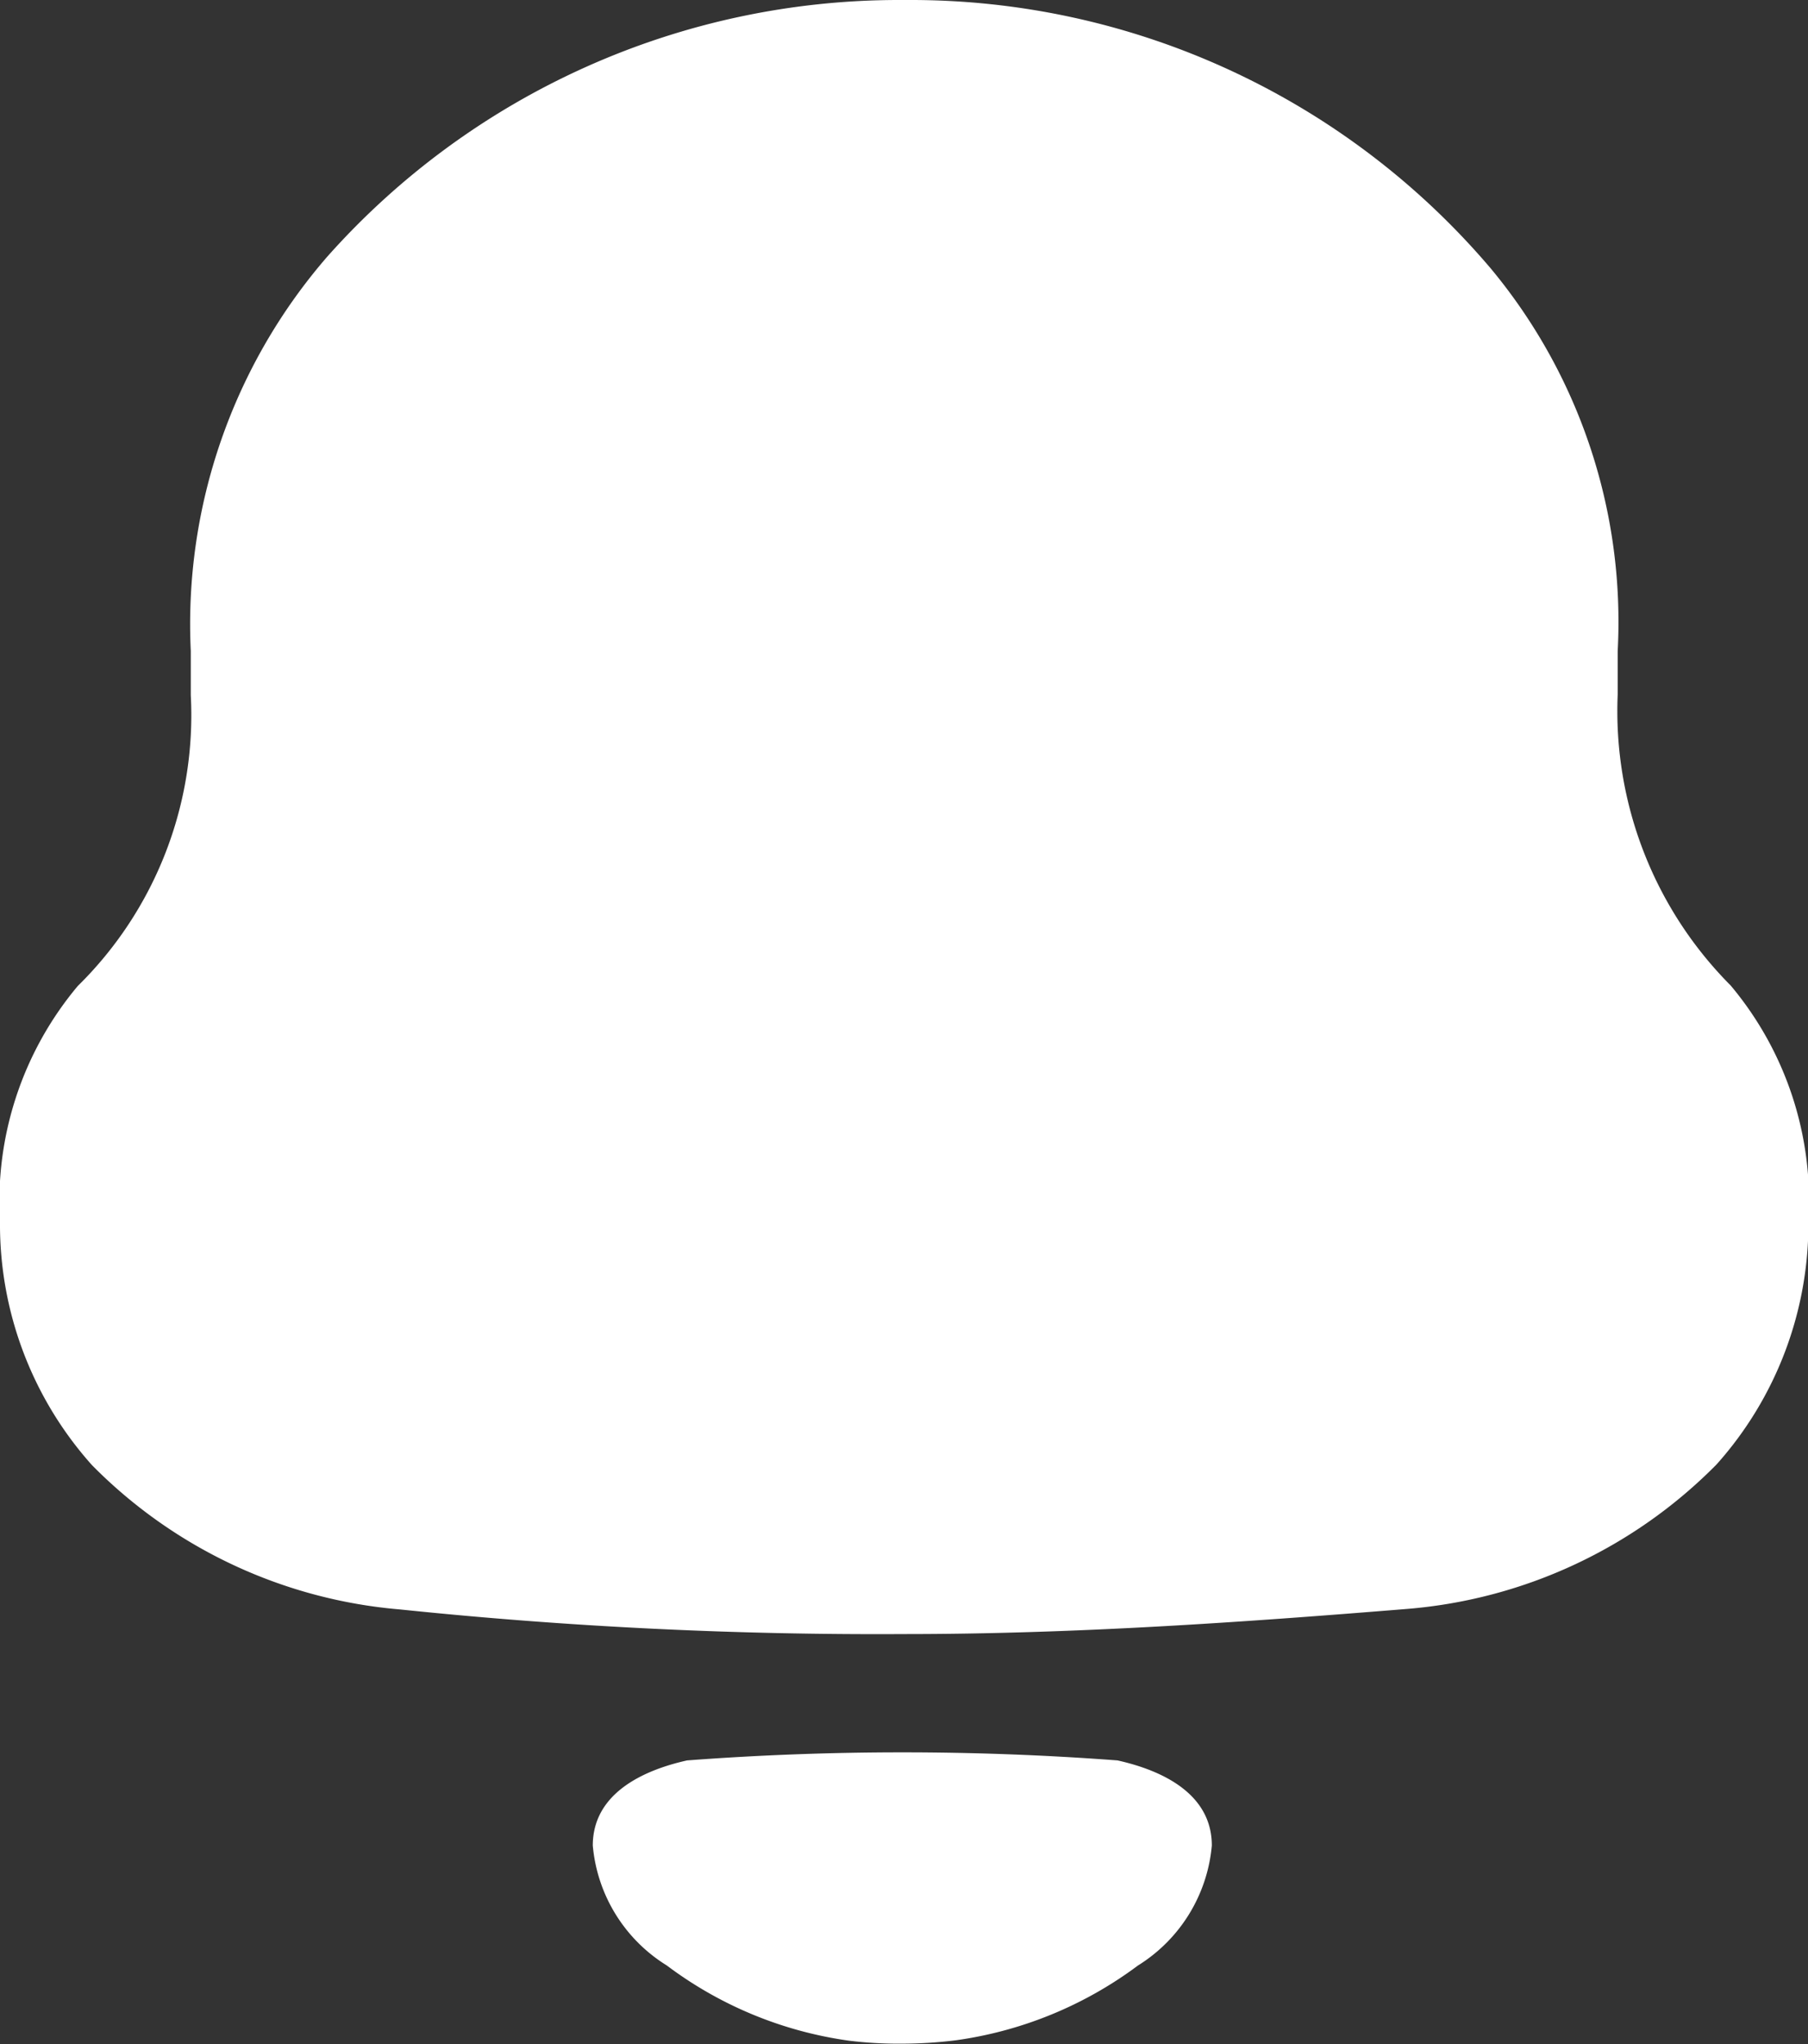 <svg id="Iconly_Bold_Notification" data-name="Iconly/Bold/Notification" xmlns="http://www.w3.org/2000/svg" width="23" height="26" viewBox="0 0 23 26">
  <rect x="0" y="0" width="23" height="26" fill="#333333" stroke="none"/>
  <g id="Notification">
    <path id="Notification-2" data-name="Notification" d="M10.8,25.957A5,5,0,0,1,8.482,25a2,2,0,0,1-.941-1.525c0-.655.625-.955,1.2-1.083a36.54,36.54,0,0,1,5.475,0c.578.129,1.2.428,1.2,1.083a2.007,2.007,0,0,1-.94,1.526,5.023,5.023,0,0,1-2.317.951,5.622,5.622,0,0,1-.692.043A5.159,5.159,0,0,1,10.8,25.957ZM5.092,20.472a6.235,6.235,0,0,1-3.923-1.837A4.59,4.59,0,0,1,0,15.542a4.265,4.265,0,0,1,.989-3,4.829,4.829,0,0,0,1.438-3.7V8.281A7.133,7.133,0,0,1,4.163,3.265,9.731,9.731,0,0,1,11.44,0h.122a9.677,9.677,0,0,1,7.4,3.412,7.026,7.026,0,0,1,1.617,4.87v.553a4.945,4.945,0,0,0,1.437,3.7,4.26,4.26,0,0,1,.989,3,4.589,4.589,0,0,1-1.168,3.092,6.241,6.241,0,0,1-3.923,1.837c-2.126.173-4.253.321-6.408.321A58.676,58.676,0,0,1,5.092,20.472Z" fill="#fff"/>
  </g>
</svg>
